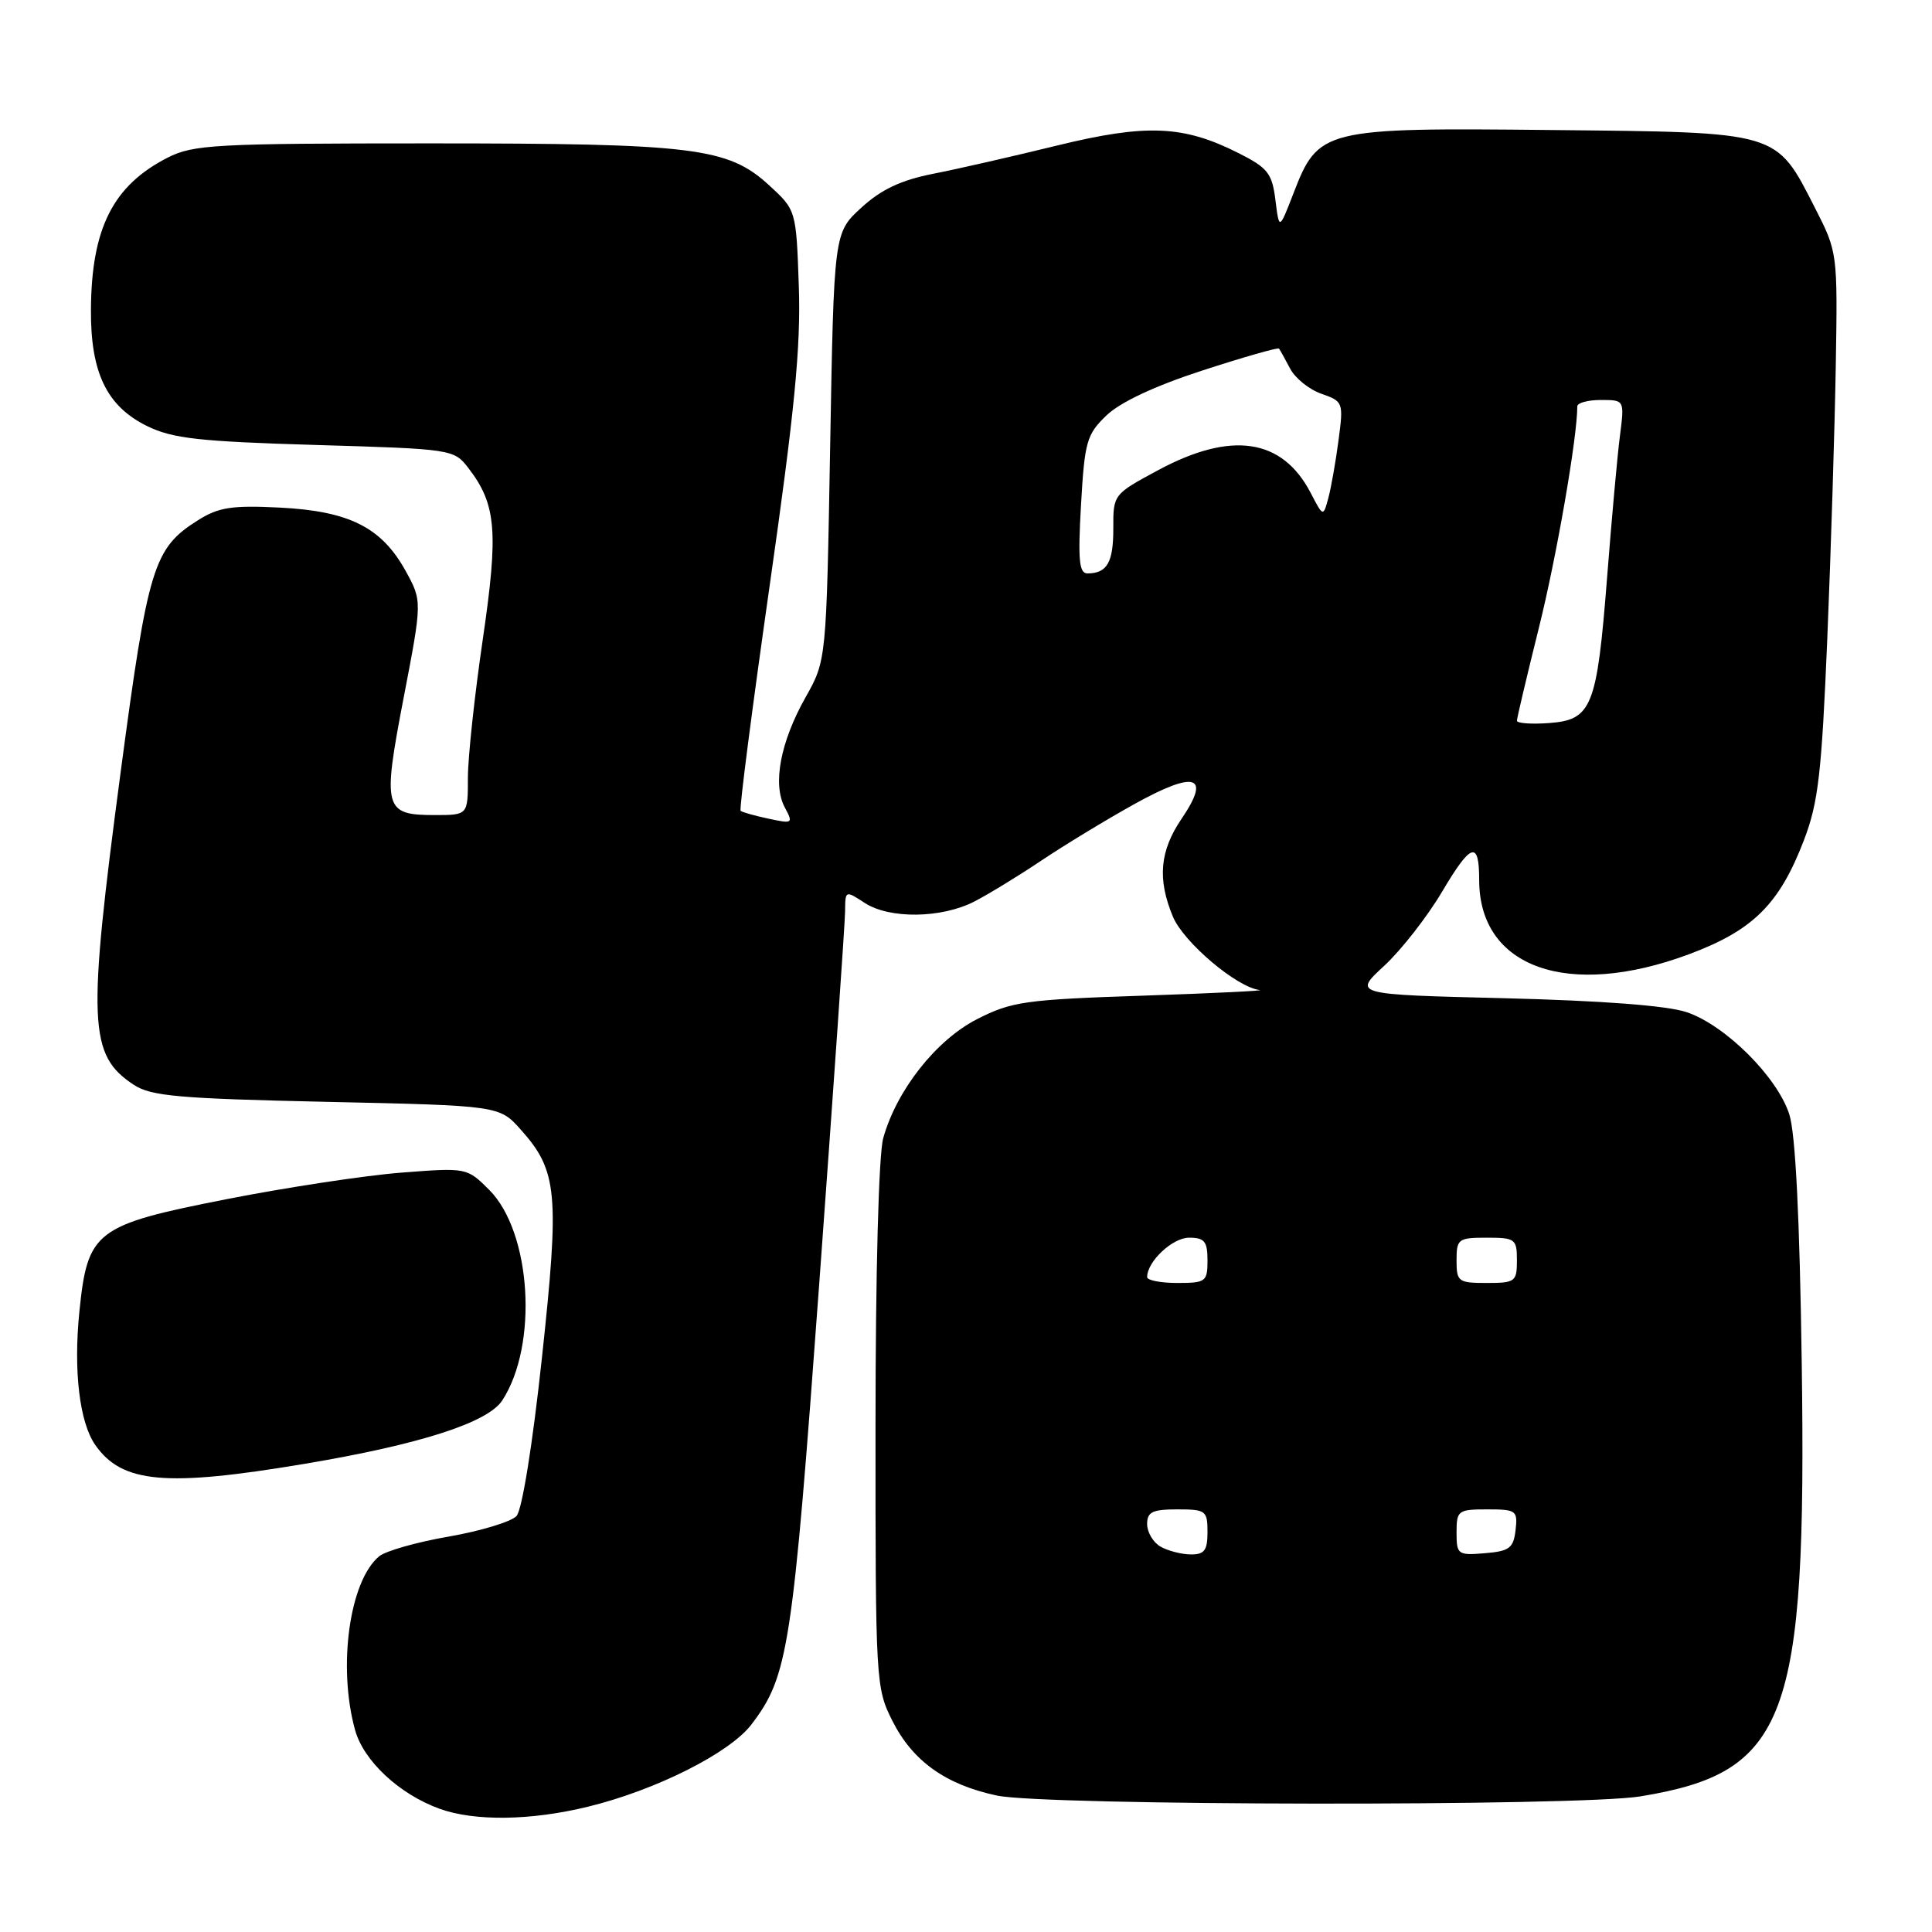 <?xml version="1.0" encoding="UTF-8" standalone="no"?>
<!DOCTYPE svg PUBLIC "-//W3C//DTD SVG 1.1//EN" "http://www.w3.org/Graphics/SVG/1.1/DTD/svg11.dtd" >
<svg xmlns="http://www.w3.org/2000/svg" xmlns:xlink="http://www.w3.org/1999/xlink" version="1.1" viewBox="0 0 256 256">
 <g >
 <path fill="currentColor"
d=" M 77.94 239.39 C 86.93 237.19 96.69 232.28 99.57 228.50 C 104.46 222.08 105.01 218.51 108.56 170.00 C 110.43 144.43 111.97 122.25 111.98 120.73 C 112.00 117.98 112.02 117.97 114.56 119.63 C 117.85 121.79 124.75 121.70 129.12 119.45 C 130.98 118.49 134.97 116.05 138.00 114.02 C 141.03 111.99 146.57 108.62 150.32 106.54 C 158.41 102.05 160.50 102.71 156.56 108.50 C 153.67 112.76 153.34 116.49 155.42 121.47 C 156.85 124.88 163.90 130.84 166.90 131.18 C 167.78 131.27 160.84 131.61 151.47 131.93 C 135.82 132.45 134.04 132.71 129.47 135.04 C 124.03 137.82 118.80 144.46 117.03 150.82 C 116.43 153.00 116.01 168.62 116.01 189.04 C 116.00 222.87 116.05 223.67 118.25 228.03 C 120.94 233.36 125.29 236.47 132.09 237.92 C 138.41 239.28 209.20 239.37 217.36 238.03 C 236.84 234.84 239.41 227.93 238.74 180.69 C 238.47 161.29 237.91 150.21 237.09 147.65 C 235.49 142.69 228.62 135.85 223.50 134.12 C 220.92 133.25 212.38 132.60 199.39 132.27 C 179.29 131.78 179.29 131.78 183.41 127.98 C 185.67 125.89 189.14 121.45 191.11 118.11 C 194.93 111.66 196.00 111.33 196.00 116.62 C 196.00 128.22 207.76 132.40 223.75 126.46 C 232.28 123.29 235.77 119.83 239.03 111.33 C 240.94 106.34 241.38 102.47 242.13 84.50 C 242.61 72.95 243.11 56.73 243.25 48.46 C 243.50 33.50 243.48 33.39 240.50 27.56 C 235.27 17.34 235.96 17.54 205.68 17.23 C 175.27 16.91 174.69 17.06 171.37 25.67 C 169.50 30.50 169.50 30.50 169.00 26.50 C 168.56 22.97 167.99 22.24 164.12 20.29 C 156.79 16.59 151.90 16.39 140.04 19.29 C 134.24 20.71 126.86 22.40 123.63 23.03 C 119.38 23.87 116.76 25.11 114.13 27.52 C 110.50 30.84 110.50 30.84 110.00 59.17 C 109.50 87.50 109.50 87.50 106.74 92.40 C 103.41 98.30 102.35 103.91 103.98 106.97 C 105.13 109.12 105.05 109.17 101.84 108.48 C 100.00 108.09 98.34 107.62 98.14 107.44 C 97.93 107.25 99.67 93.84 101.98 77.63 C 105.29 54.47 106.12 45.98 105.85 38.00 C 105.50 27.84 105.50 27.84 101.89 24.53 C 96.45 19.55 91.95 19.00 56.91 19.00 C 28.47 19.00 25.61 19.16 22.21 20.89 C 14.97 24.59 12.12 30.24 12.05 41.00 C 11.99 49.38 14.14 53.83 19.50 56.46 C 22.87 58.11 26.39 58.50 41.81 58.96 C 59.87 59.49 60.15 59.53 62.05 62.00 C 65.77 66.82 66.07 70.40 63.97 84.73 C 62.89 92.09 62.00 100.34 62.00 103.05 C 62.00 108.00 62.00 108.00 57.62 108.00 C 50.88 108.00 50.66 107.18 53.48 92.48 C 55.95 79.64 55.95 79.64 53.73 75.62 C 50.55 69.88 46.28 67.73 37.11 67.26 C 30.73 66.94 28.97 67.21 26.24 68.93 C 20.35 72.64 19.62 75.02 16.00 102.21 C 11.56 135.61 11.73 139.81 17.74 143.75 C 20.02 145.25 23.73 145.57 43.29 146.00 C 66.17 146.50 66.17 146.50 69.02 149.70 C 73.88 155.14 74.16 158.11 71.81 179.90 C 70.56 191.50 69.18 200.06 68.44 200.88 C 67.74 201.64 63.71 202.86 59.48 203.60 C 55.25 204.33 51.09 205.51 50.24 206.22 C 46.30 209.48 44.73 220.87 47.05 229.24 C 48.19 233.34 52.90 237.73 58.24 239.67 C 62.90 241.35 70.34 241.25 77.94 239.39 Z  M 40.39 193.96 C 55.59 191.41 64.61 188.52 66.54 185.58 C 71.34 178.25 70.42 163.27 64.82 157.66 C 61.87 154.72 61.84 154.71 53.18 155.38 C 48.41 155.75 38.00 157.33 30.06 158.89 C 12.57 162.33 11.60 163.08 10.51 173.88 C 9.73 181.68 10.54 188.48 12.62 191.46 C 16.16 196.54 21.94 197.06 40.39 193.96 Z  M 153.75 204.92 C 152.79 204.36 152.00 203.02 152.00 201.95 C 152.00 200.34 152.70 200.00 156.00 200.00 C 159.78 200.00 160.00 200.17 160.00 203.00 C 160.00 205.45 159.59 205.99 157.75 205.97 C 156.51 205.95 154.71 205.48 153.75 204.92 Z  M 193.00 203.06 C 193.00 200.15 193.20 200.00 197.07 200.00 C 200.91 200.00 201.12 200.15 200.82 202.75 C 200.54 205.14 200.01 205.54 196.75 205.81 C 193.17 206.11 193.00 205.99 193.00 203.06 Z  M 152.00 169.22 C 152.00 167.16 155.36 164.00 157.56 164.00 C 159.60 164.00 160.00 164.49 160.00 167.00 C 160.00 169.83 159.78 170.00 156.00 170.00 C 153.80 170.00 152.00 169.65 152.00 169.22 Z  M 193.00 167.00 C 193.00 164.17 193.22 164.00 197.00 164.00 C 200.78 164.00 201.00 164.17 201.00 167.00 C 201.00 169.83 200.78 170.00 197.00 170.00 C 193.22 170.00 193.00 169.83 193.00 167.00 Z  M 201.00 95.50 C 201.00 95.16 202.31 89.62 203.91 83.19 C 206.27 73.71 209.00 57.96 209.00 53.84 C 209.00 53.38 210.41 53.00 212.13 53.00 C 215.26 53.00 215.26 53.00 214.65 57.75 C 214.31 60.36 213.55 68.80 212.95 76.50 C 211.60 93.73 210.94 95.39 205.24 95.81 C 202.91 95.98 201.00 95.84 201.00 95.50 Z  M 143.24 66.89 C 143.72 58.49 143.99 57.56 146.63 55.03 C 148.46 53.28 153.07 51.12 159.36 49.08 C 164.78 47.32 169.33 46.02 169.47 46.19 C 169.61 46.36 170.27 47.55 170.94 48.83 C 171.61 50.11 173.48 51.62 175.10 52.18 C 177.98 53.19 178.03 53.32 177.36 58.35 C 176.99 61.18 176.38 64.62 176.01 66.00 C 175.33 68.50 175.33 68.50 173.67 65.31 C 169.91 58.09 163.18 57.08 153.50 62.28 C 147.53 65.49 147.50 65.52 147.52 70.00 C 147.53 74.51 146.71 75.96 144.11 75.98 C 142.99 76.00 142.82 74.25 143.24 66.89 Z "/>
</g>
</svg>